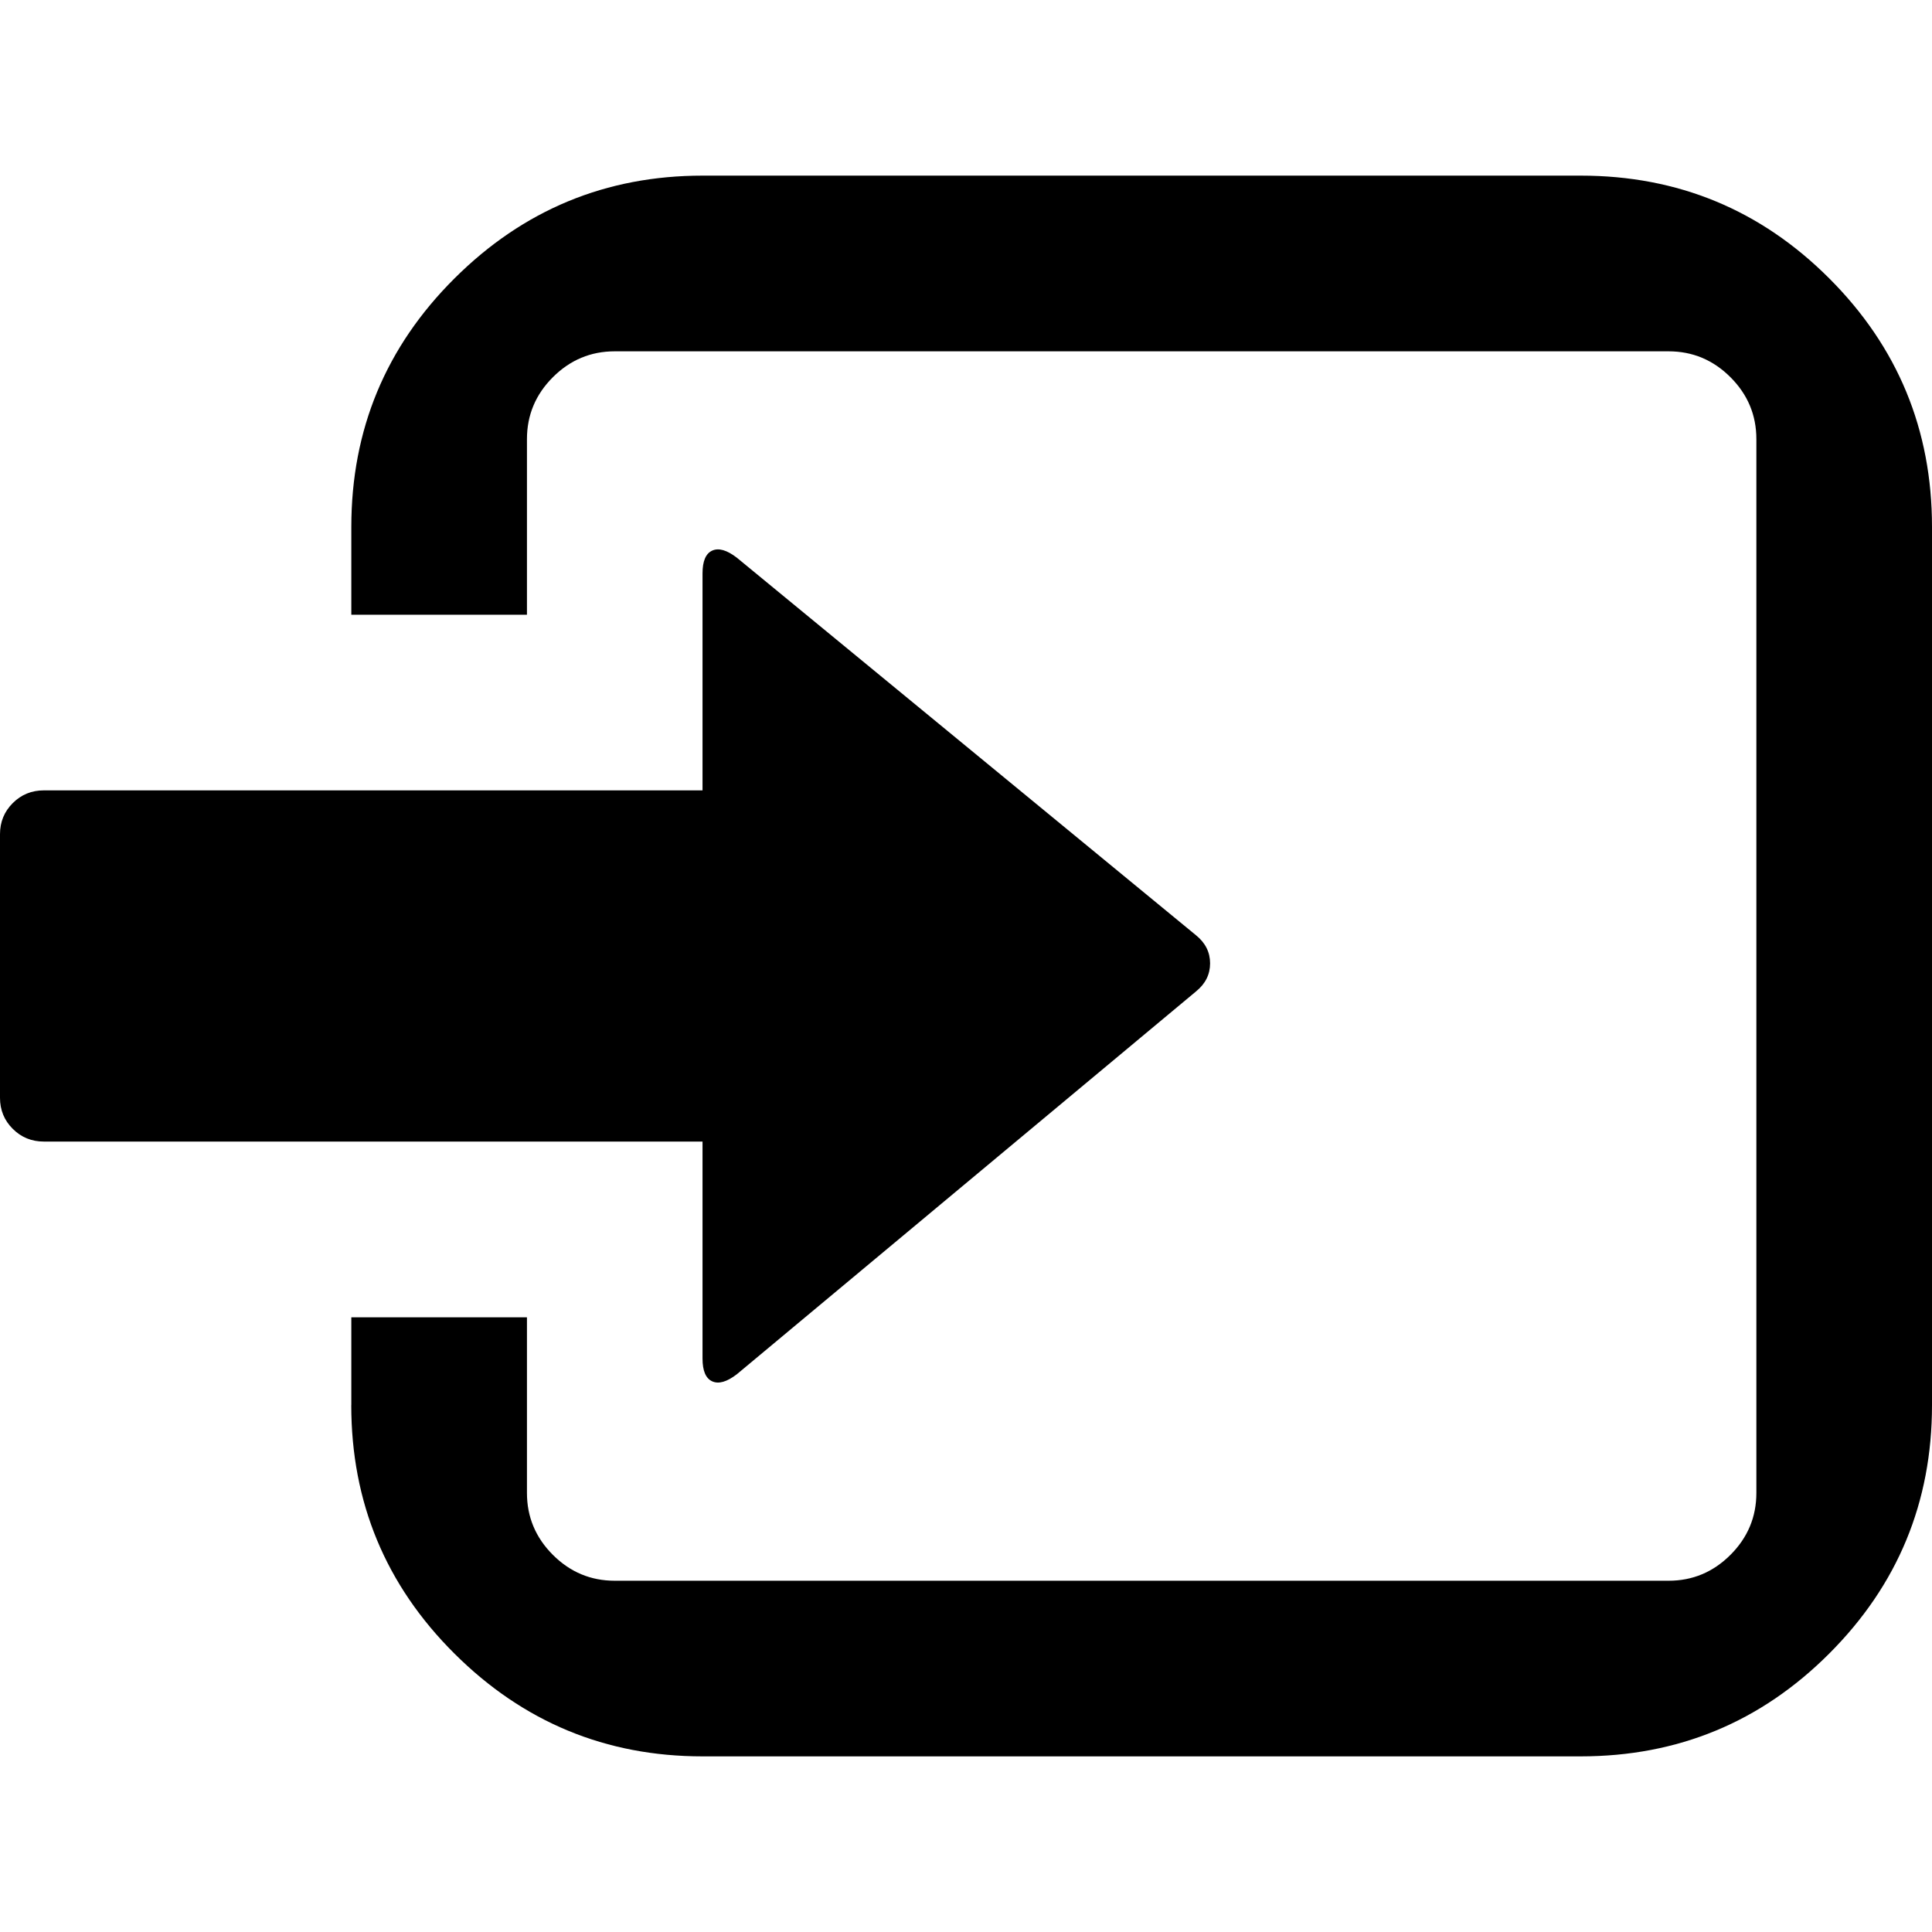 <?xml version="1.0" encoding="UTF-8" standalone="no"?>
<svg
   xmlns:dc="http://purl.org/dc/elements/1.1/"
   xmlns:cc="http://creativecommons.org/ns#"
   xmlns:rdf="http://www.w3.org/1999/02/22-rdf-syntax-ns#"
   xmlns:svg="http://www.w3.org/2000/svg"
   xmlns="http://www.w3.org/2000/svg"
   xmlns:sodipodi="http://sodipodi.sourceforge.net/DTD/sodipodi-0.dtd"
   xmlns:inkscape="http://www.inkscape.org/namespaces/inkscape"
   version="1.1"
   width="32px"
   height="32px"
   id="svg2"
   inkscape:version="0.91 r13725"
   sodipodi:docname="log_in.svg">
  <defs
     id="defs10" />
  <sodipodi:namedview
     pagecolor="#ffffff"
     bordercolor="#666666"
     borderopacity="1"
     objecttolerance="10"
     gridtolerance="10"
     guidetolerance="10"
     inkscape:pageopacity="0"
     inkscape:pageshadow="2"
     inkscape:window-width="1920"
     inkscape:window-height="1028"
     id="namedview8"
     showgrid="false"
     inkscape:zoom="7.375"
     inkscape:cx="-0.20338983"
     inkscape:cy="16"
     inkscape:window-x="-8"
     inkscape:window-y="-8"
     inkscape:window-maximized="1"
     inkscape:current-layer="svg2" />
  <g
     id="g4"
     transform="matrix(0.015,0,0,-0.015,-5.182,39.545)" />
  <path
     d="m 0,18.182 0,-4.364 q 0,-0.305 0.211,-0.516 0.211,-0.211 0.516,-0.211 l 10.909,0 0,-3.593 q 0,-0.305 0.16,-0.378 0.16,-0.073 0.407,0.116 l 7.607,6.255 q 0.233,0.189 0.233,0.465 0,0.276 -0.233,0.465 l -7.607,6.342 q -0.247,0.189 -0.407,0.116 -0.16,-0.073 -0.16,-0.378 l 0,-3.593 -10.909,0 q -0.305,0 -0.516,-0.211 Q 0,18.487 0,18.182 Z m 5.818,5.091 q 0,2.415 1.709,4.116 1.709,1.702 4.109,1.702 l 14.545,0 q 2.415,0 4.116,-1.702 Q 32,25.687 32,23.273 L 32,8.727 Q 32,6.313 30.298,4.611 28.596,2.909 26.182,2.909 l -14.545,0 q -2.4,0 -4.109,1.702 -1.709,1.702 -1.709,4.116 l 0,1.455 2.909,0 0,-2.909 q 0,-0.596 0.429,-1.025 0.429,-0.429 1.025,-0.429 l 17.455,0 q 0.596,0 1.025,0.429 0.429,0.429 0.429,1.025 l 0,17.455 q 0,0.596 -0.429,1.025 -0.429,0.429 -1.025,0.429 l -17.455,0 q -0.596,0 -1.025,-0.429 -0.429,-0.429 -0.429,-1.025 l 0,-2.909 -2.909,0 0,1.455 z"
     id="path6"
     inkscape:connector-curvature="0" />
</svg>
